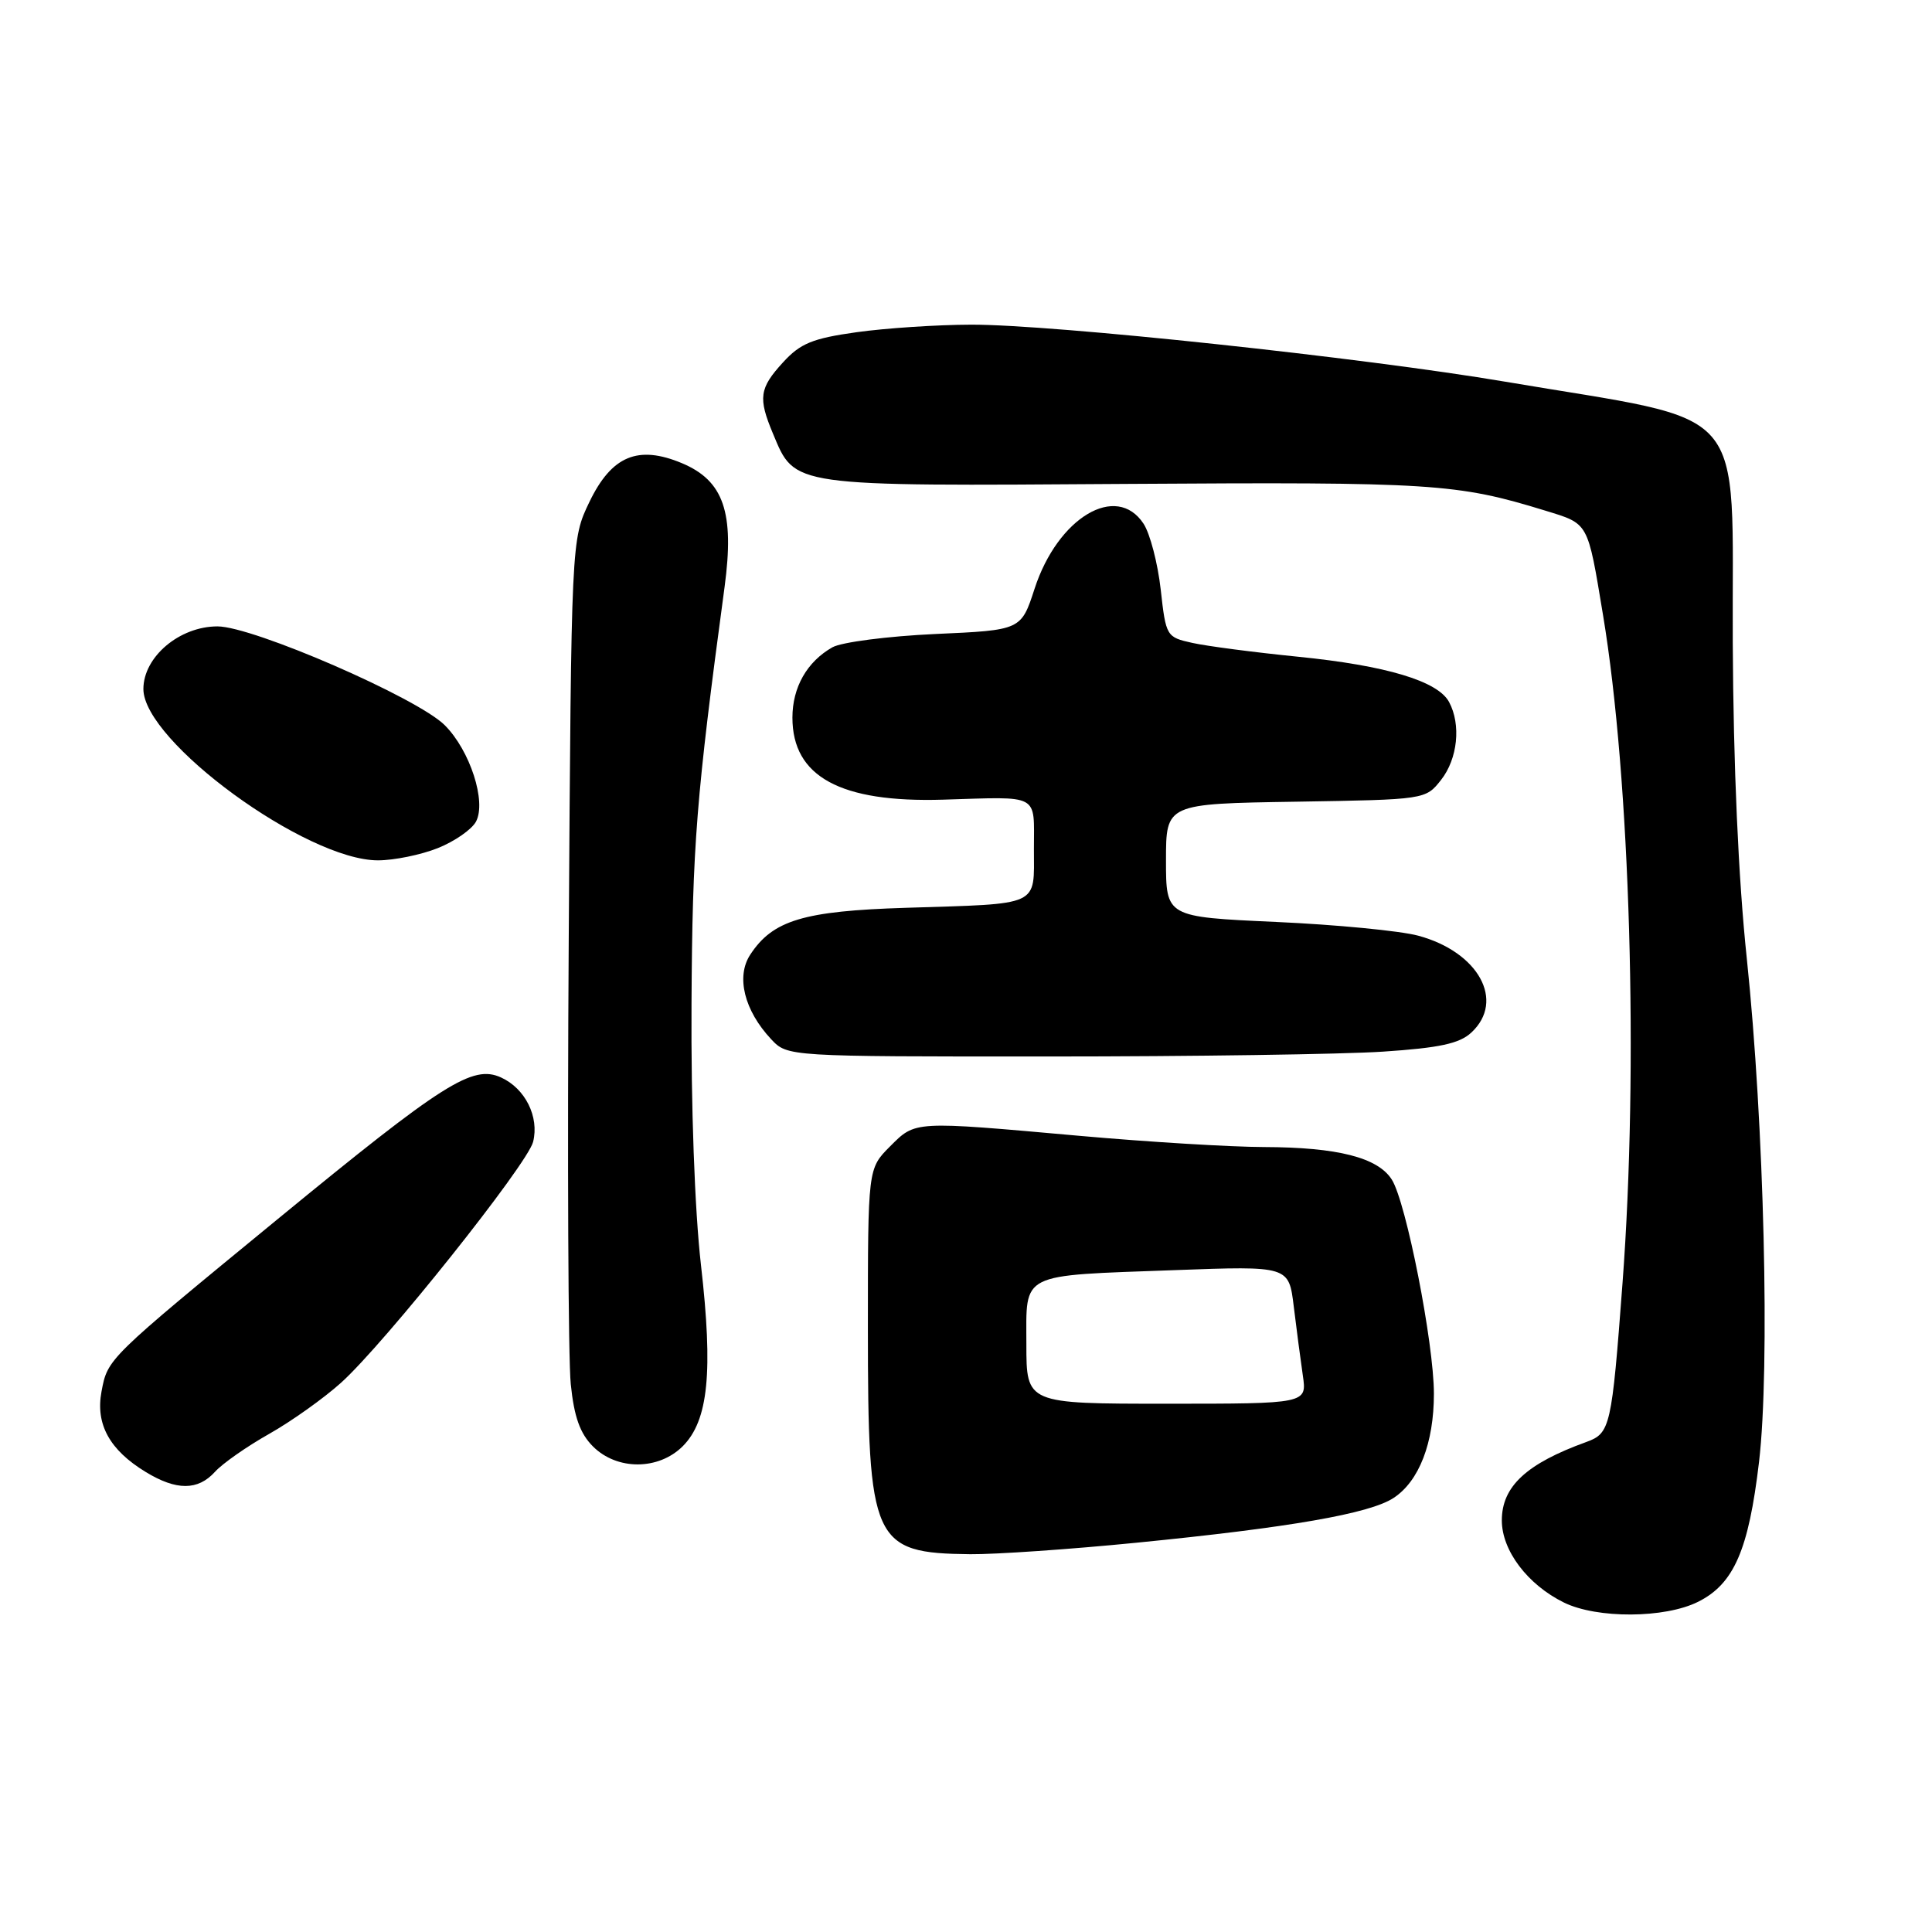 <?xml version="1.0" encoding="UTF-8" standalone="no"?>
<!DOCTYPE svg PUBLIC "-//W3C//DTD SVG 1.1//EN" "http://www.w3.org/Graphics/SVG/1.1/DTD/svg11.dtd" >
<svg xmlns="http://www.w3.org/2000/svg" xmlns:xlink="http://www.w3.org/1999/xlink" version="1.1" viewBox="0 0 256 256">
 <g >
 <path fill="currentColor"
d=" M 225.00 212.25 C 229.75 209.88 231.70 205.40 233.08 193.72 C 234.55 181.24 233.76 148.91 231.46 127.00 C 230.34 116.42 229.68 101.41 229.60 85.16 C 229.46 52.87 232.31 56.14 199.47 50.58 C 180.64 47.39 139.49 42.99 128.68 43.02 C 124.18 43.03 117.35 43.48 113.50 44.02 C 107.65 44.84 106.05 45.50 103.75 48.02 C 100.61 51.45 100.44 52.72 102.42 57.45 C 105.38 64.54 104.56 64.42 149.37 64.12 C 189.79 63.86 193.04 64.06 204.72 67.65 C 210.56 69.45 210.34 69.04 212.41 81.50 C 216.02 103.21 217.14 141.45 214.99 170.05 C 213.56 189.11 213.38 189.91 210.20 191.07 C 202.26 193.94 199.00 196.96 199.00 201.46 C 199.00 205.46 202.41 209.97 207.22 212.34 C 211.61 214.50 220.59 214.45 225.00 212.25 Z  M 150.57 204.42 C 170.88 202.41 181.48 200.57 184.65 198.49 C 188.04 196.27 190.00 191.20 190.00 184.67 C 190.00 178.00 186.32 159.28 184.42 156.30 C 182.56 153.37 177.22 152.02 167.50 151.99 C 163.10 151.98 152.07 151.31 143.00 150.50 C 120.93 148.53 121.34 148.50 117.92 151.92 C 115.00 154.85 115.00 154.85 115.00 175.96 C 115.00 204.42 115.62 205.80 128.57 205.94 C 131.91 205.97 141.81 205.29 150.57 204.42 Z  M 28.49 195.02 C 29.47 193.93 32.70 191.67 35.66 190.00 C 38.62 188.33 42.90 185.28 45.18 183.23 C 50.95 178.04 69.89 154.28 70.64 151.30 C 71.47 147.99 69.60 144.23 66.39 142.77 C 62.62 141.05 58.77 143.50 36.84 161.50 C 14.15 180.13 14.28 180.00 13.45 184.39 C 12.64 188.71 14.52 192.13 19.30 195.04 C 23.38 197.53 26.22 197.52 28.49 195.02 Z  M 90.47 191.63 C 93.86 188.23 94.51 181.81 92.88 167.61 C 92.05 160.33 91.55 146.53 91.63 133.00 C 91.74 112.00 92.25 105.66 96.01 77.78 C 97.34 67.89 95.89 63.69 90.35 61.37 C 84.53 58.94 81.04 60.41 78.10 66.51 C 75.70 71.50 75.70 71.50 75.36 124.50 C 75.17 153.65 75.29 180.16 75.63 183.41 C 76.07 187.74 76.86 189.95 78.57 191.66 C 81.76 194.85 87.26 194.83 90.47 191.63 Z  M 183.22 139.35 C 190.76 138.85 193.40 138.28 194.97 136.81 C 199.48 132.61 195.91 126.13 187.91 123.98 C 185.53 123.34 177.04 122.52 169.04 122.16 C 154.50 121.50 154.50 121.50 154.50 114.00 C 154.50 106.50 154.50 106.50 171.70 106.23 C 188.89 105.95 188.89 105.95 190.95 103.34 C 193.15 100.54 193.62 96.02 192.01 93.02 C 190.52 90.24 183.68 88.19 172.00 87.02 C 166.22 86.44 159.93 85.62 158.00 85.19 C 154.56 84.43 154.49 84.32 153.80 78.11 C 153.41 74.64 152.39 70.72 151.53 69.40 C 147.94 63.93 140.16 68.57 137.09 78.00 C 135.30 83.50 135.30 83.50 123.90 84.01 C 117.63 84.30 111.51 85.09 110.30 85.77 C 106.93 87.68 105.00 91.07 105.00 95.09 C 105.00 102.91 111.35 106.37 124.95 105.96 C 137.94 105.57 137.00 105.06 137.00 112.48 C 137.00 120.20 138.04 119.72 120.00 120.29 C 106.47 120.71 102.39 121.94 99.41 126.50 C 97.50 129.41 98.62 133.90 102.19 137.71 C 104.35 140.00 104.35 140.00 138.92 139.99 C 157.94 139.99 177.87 139.70 183.22 139.35 Z  M 58.01 112.38 C 60.24 111.49 62.51 109.91 63.07 108.87 C 64.48 106.23 62.29 99.45 58.93 96.09 C 55.31 92.47 33.53 83.00 28.82 83.00 C 23.78 83.00 19.00 87.04 19.00 91.30 C 19.00 98.24 40.58 114.00 50.08 114.00 C 52.21 114.00 55.78 113.27 58.01 112.38 Z  M 136.00 178.12 C 136.00 168.51 134.90 169.06 155.64 168.30 C 170.78 167.74 170.78 167.74 171.43 173.12 C 171.79 176.08 172.33 180.19 172.63 182.25 C 173.18 186.00 173.18 186.00 154.59 186.00 C 136.00 186.00 136.00 186.00 136.00 178.12 Z "/>
</g>
</svg>